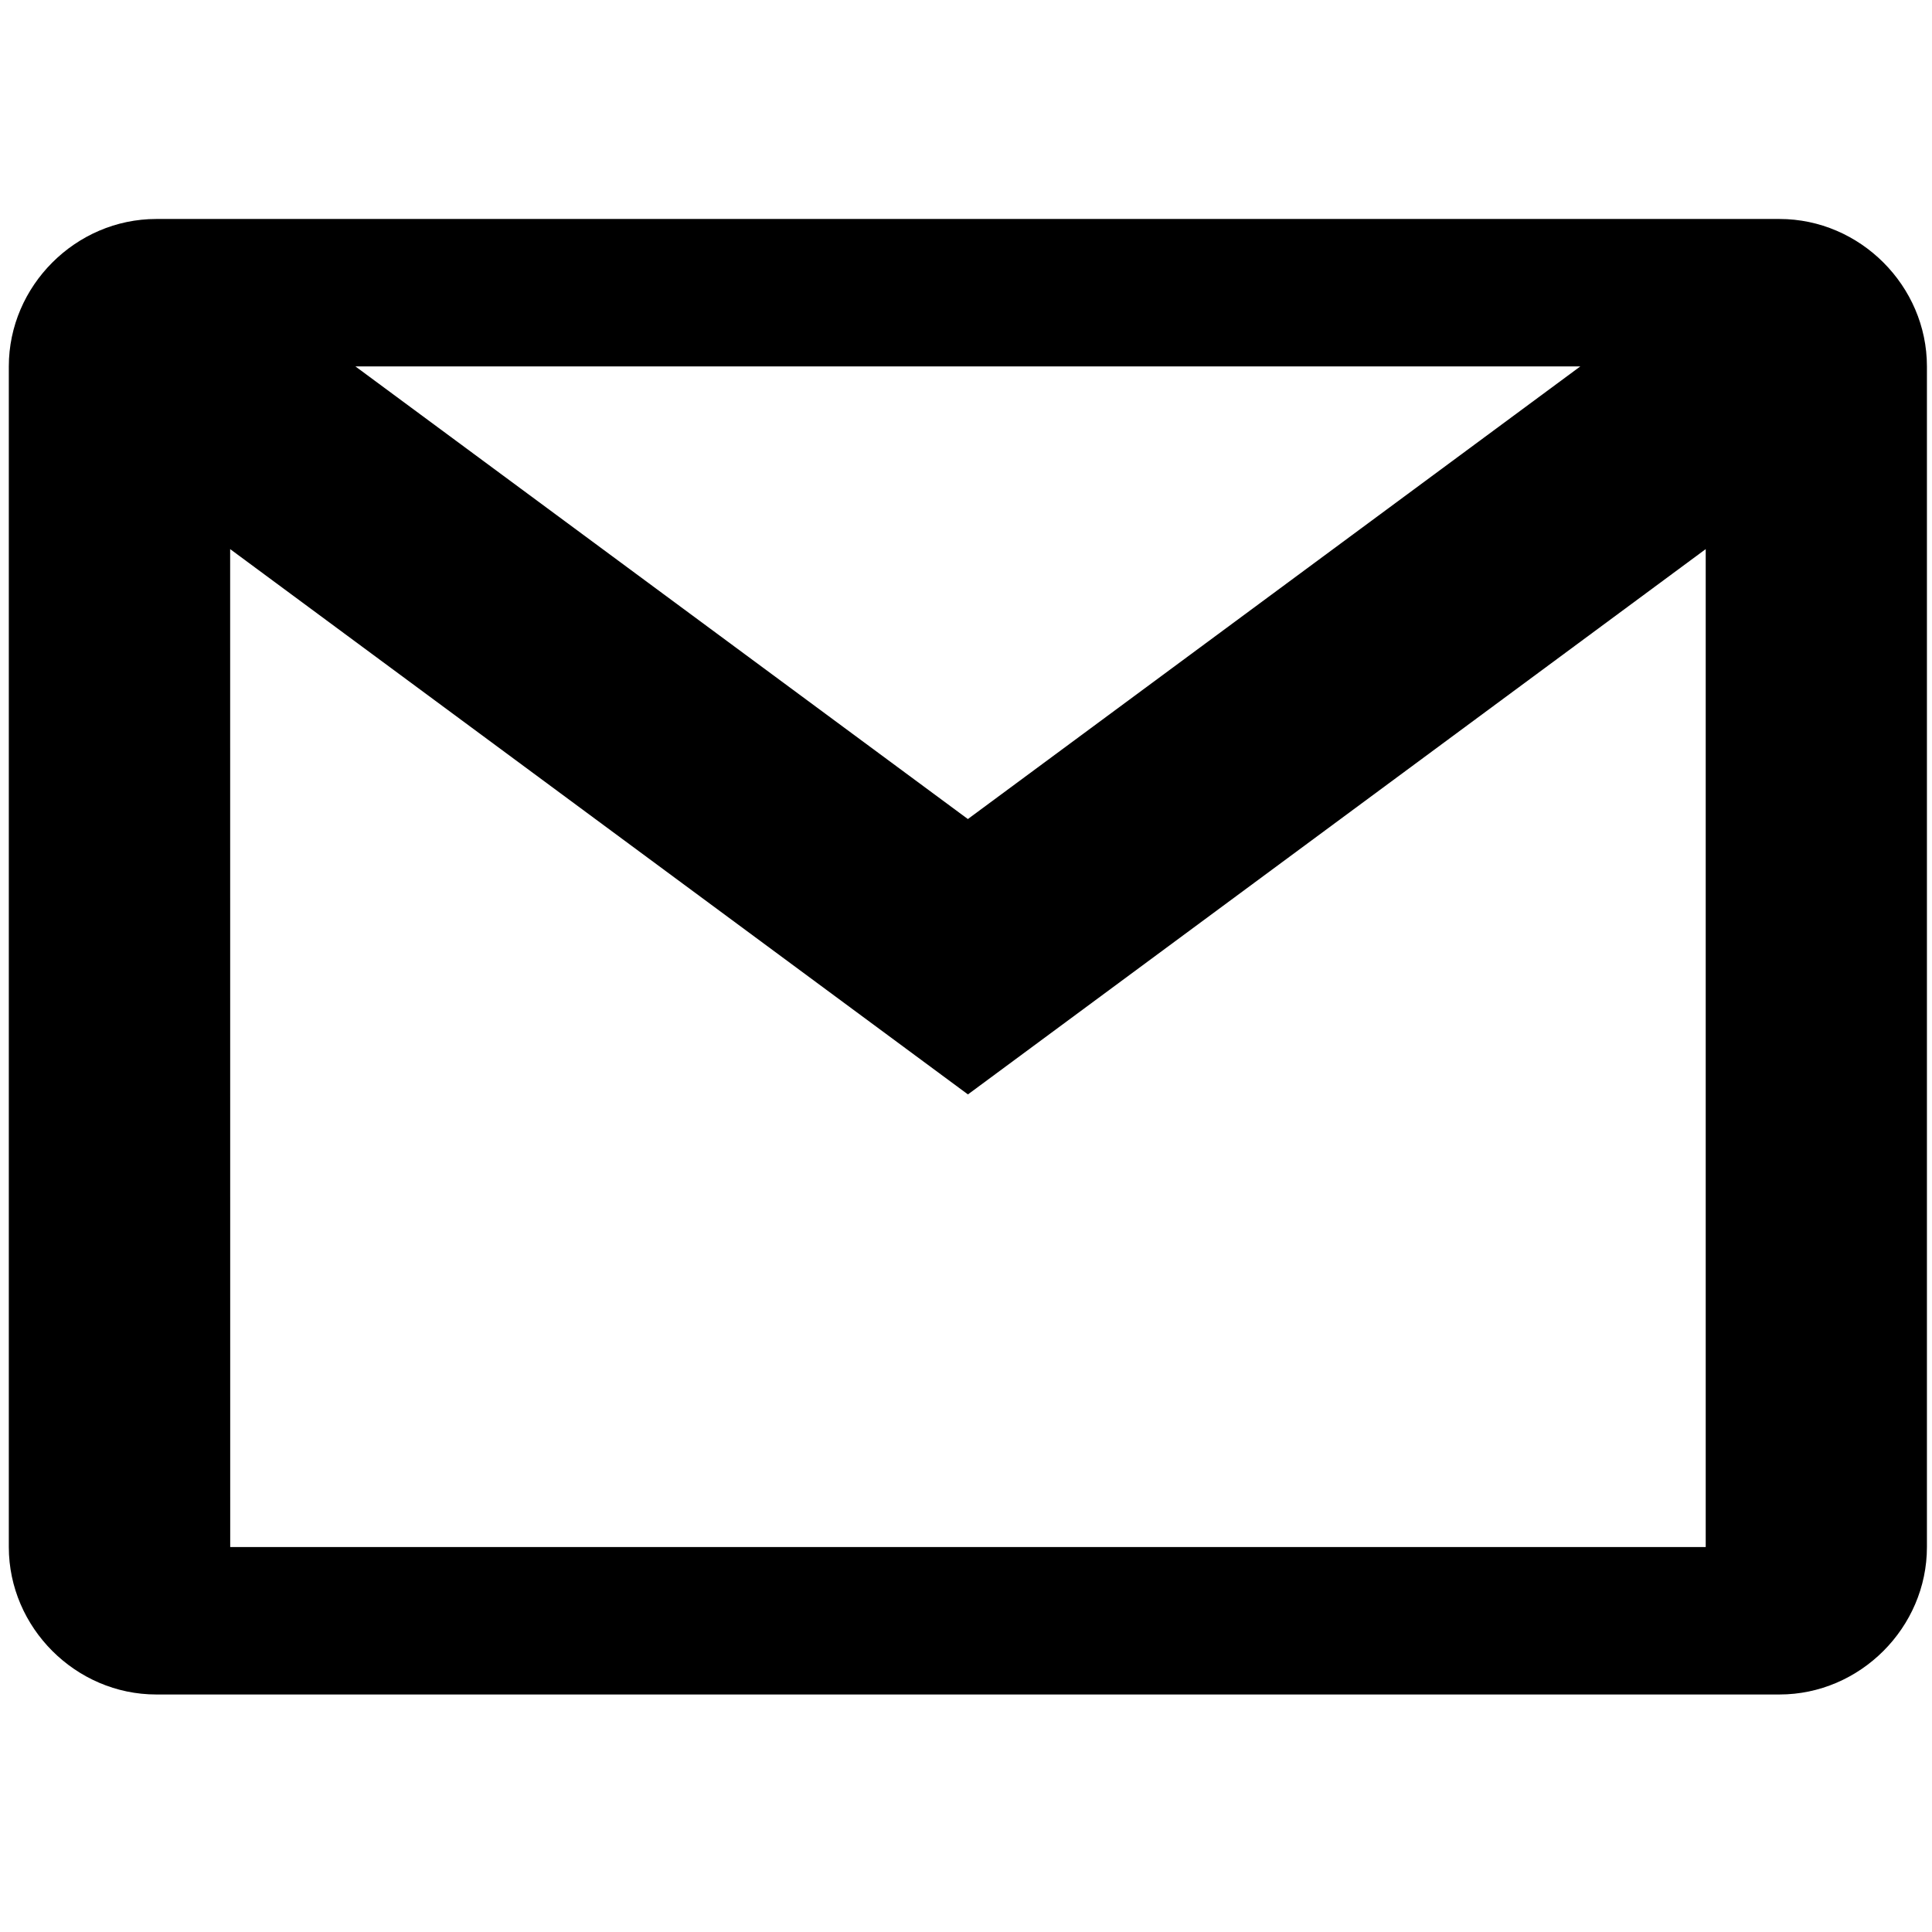 <!-- Generated by IcoMoon.io -->
<svg version="1.1" xmlns="http://www.w3.org/2000/svg" width="32" height="32" viewBox="0 0 32 32">
<title>gmail-2</title>
<path d="M2.588 3.627c-1.334 0-2.442 1.108-2.442 2.442v19.555c0 1.334 1.108 2.442 2.442 2.442h26.886c1.334 0 2.442-1.108 2.442-2.442v-19.555c0-1.334-1.108-2.442-2.442-2.442zM5.887 6.069h20.288l-10.144 7.497zM3.812 9.095l12.22 9.032 12.22-9.032v16.529h-24.439z"></path>
</svg>
